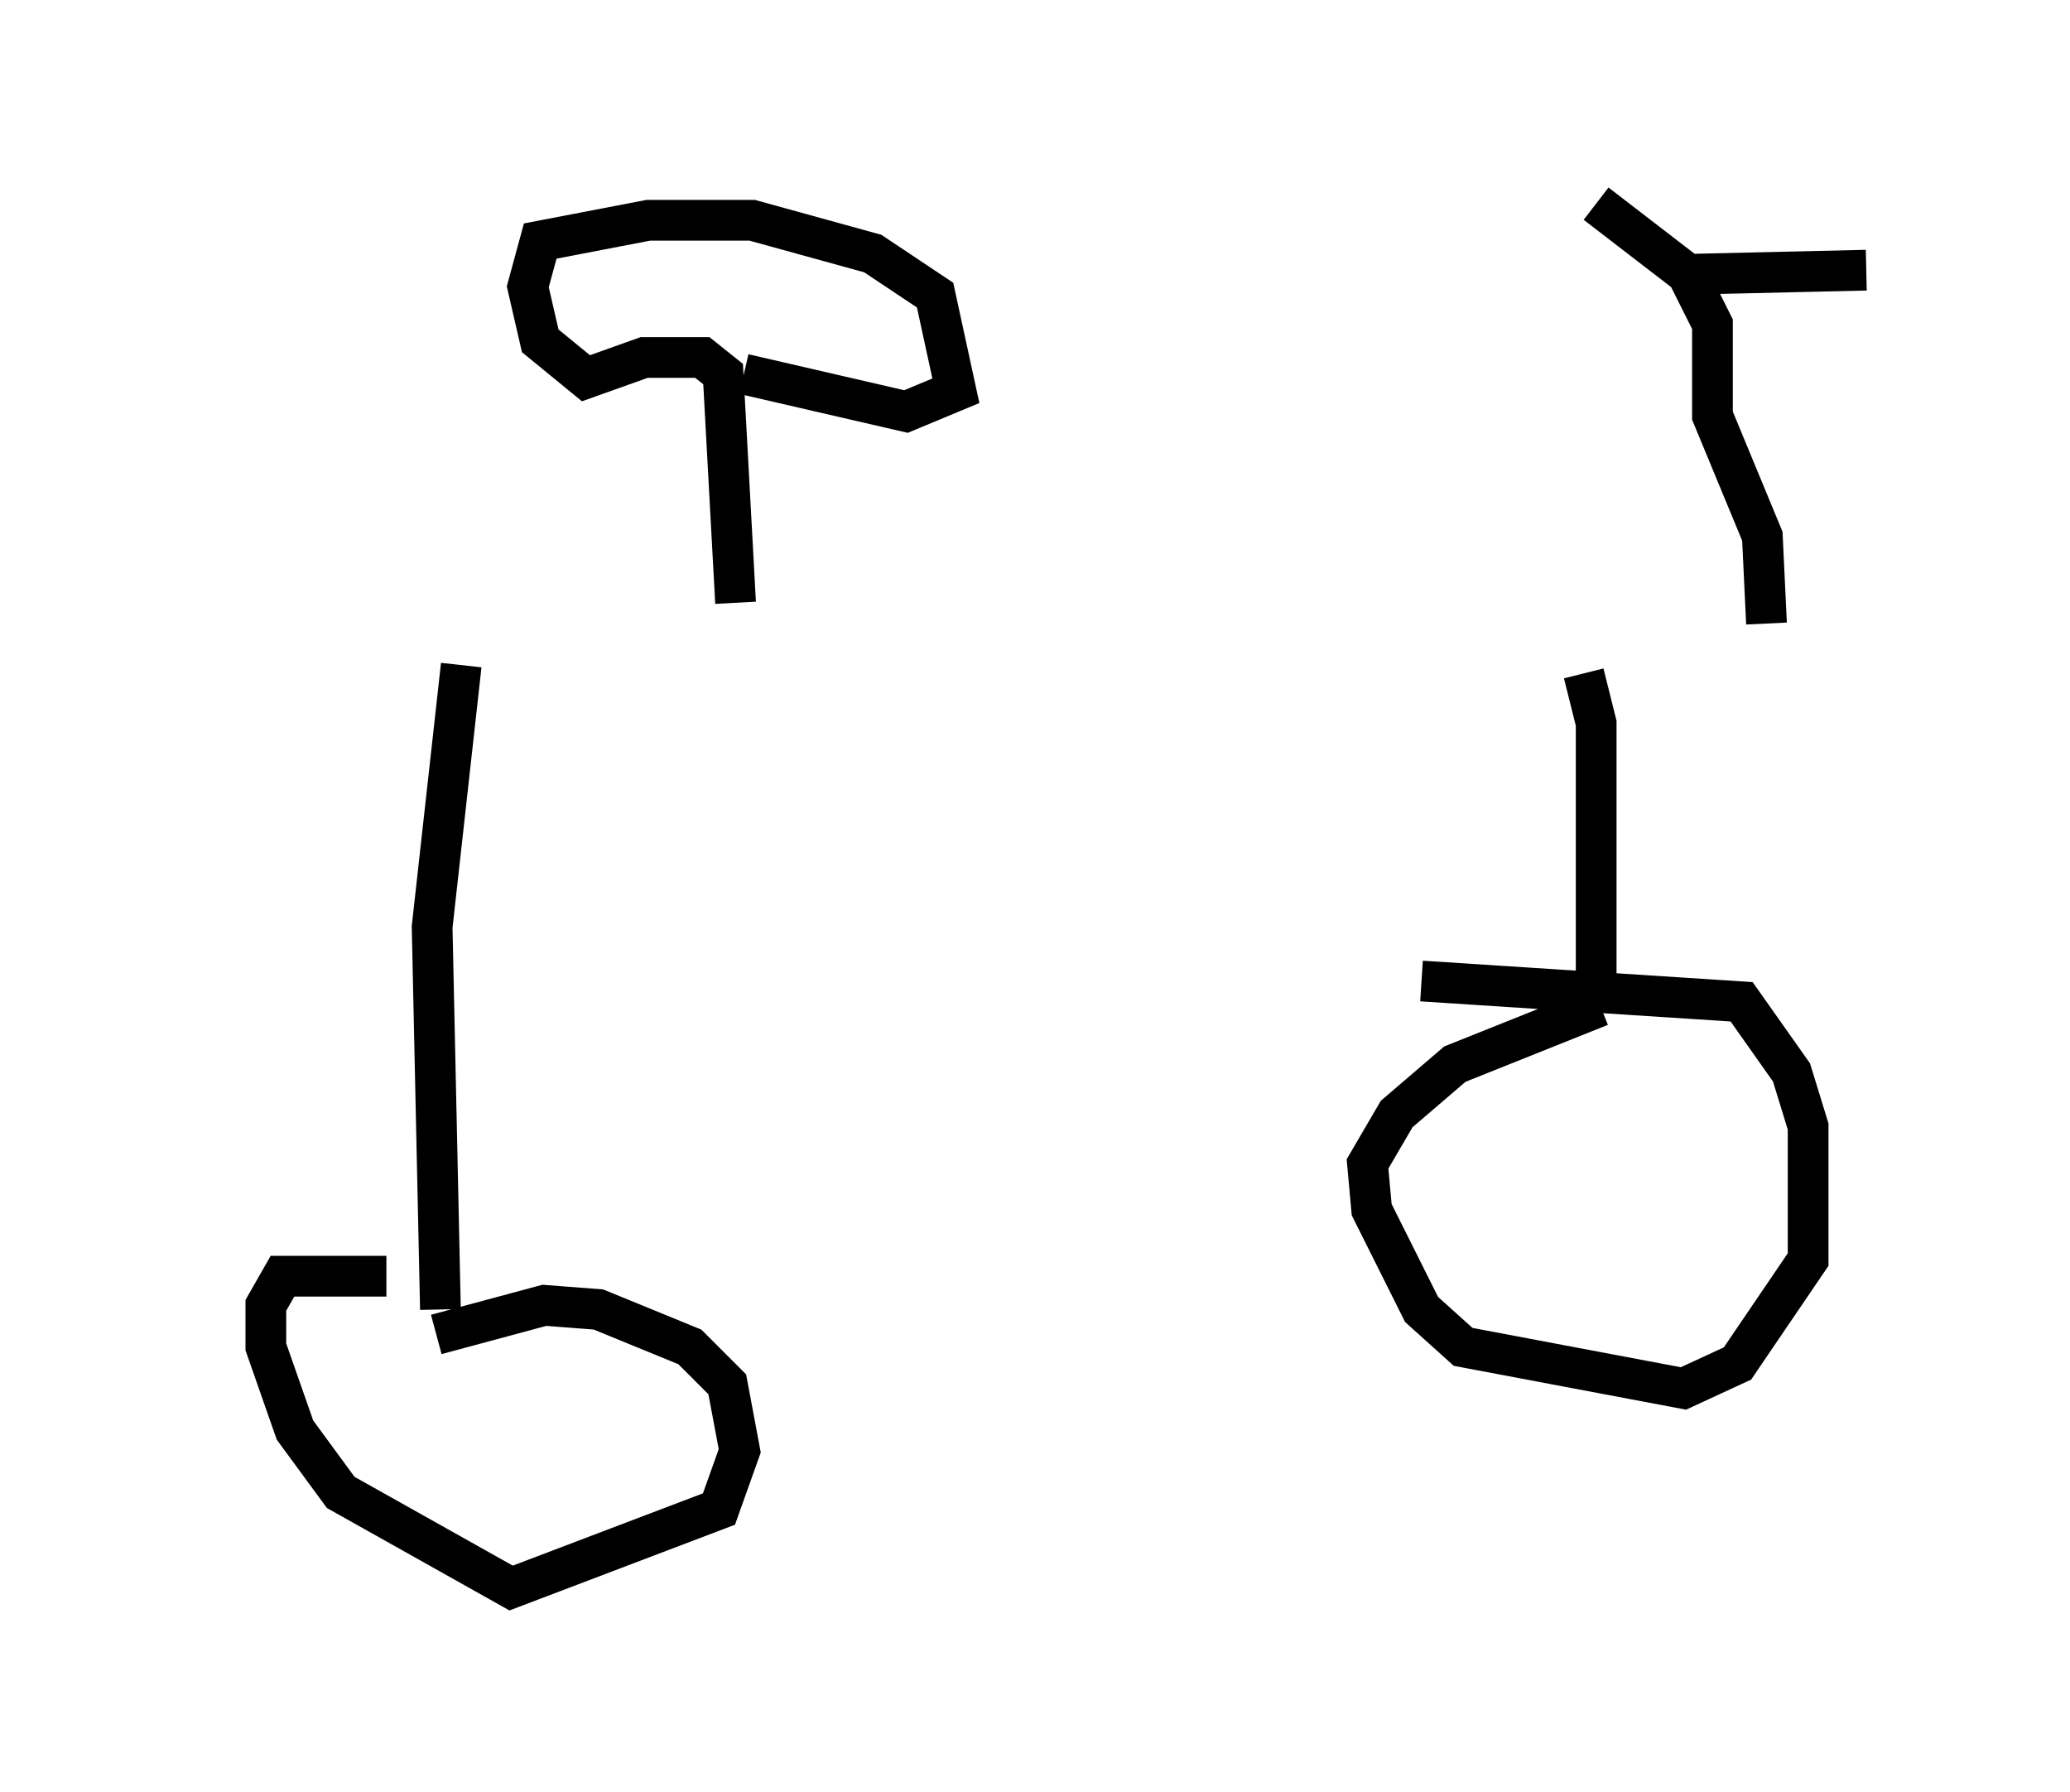 <?xml version="1.0" encoding="utf-8" ?>
<svg baseProfile="full" height="43.994" version="1.1" width="50.834" xmlns="http://www.w3.org/2000/svg" xmlns:ev="http://www.w3.org/2001/xml-events" xmlns:xlink="http://www.w3.org/1999/xlink"><defs /><rect fill="white" height="43.994" width="50.834" x="0" y="0" /><path d="M5, 15.821 m37.465, -0.613 m-3.573, 1.327 l0.306, 1.225 0.0, 6.533 m0.102, 0.408 l-3.573, 1.429 -1.429, 1.225 l-0.715, 1.225 0.102, 1.123 l1.225, 2.45 1.021, 0.919 l5.41, 1.021 1.327, -0.613 l1.735, -2.552 0.0, -3.267 l-0.408, -1.327 -1.225, -1.735 l-7.861, -0.51 m-23.582, -7.758 l-0.715, 6.431 0.204, 9.392 m-1.327, -0.817 l-2.552, 0.0 -0.408, 0.715 l0.0, 1.021 0.715, 2.042 l1.123, 1.531 4.185, 2.348 l5.104, -1.94 0.51, -1.429 l-0.306, -1.633 -0.919, -0.919 l-2.246, -0.919 -1.327, -0.102 l-2.654, 0.715 m32.667, -17.456 l-0.102, -2.144 -1.225, -2.96 l0.0, -2.246 -0.613, -1.225 l4.39, -0.102 m-6.635, -1.633 l2.654, 2.042 m-23.786, 7.758 l-0.306, -5.615 -0.51, -0.408 l-1.429, 0.0 -1.429, 0.51 l-1.123, -0.919 -0.306, -1.327 l0.306, -1.123 2.654, -0.51 l2.552, 0.0 2.96, 0.817 l1.531, 1.021 0.51, 2.348 l-1.225, 0.51 -3.981, -0.919 " fill="none" stroke="black" stroke-width="1" /></svg>